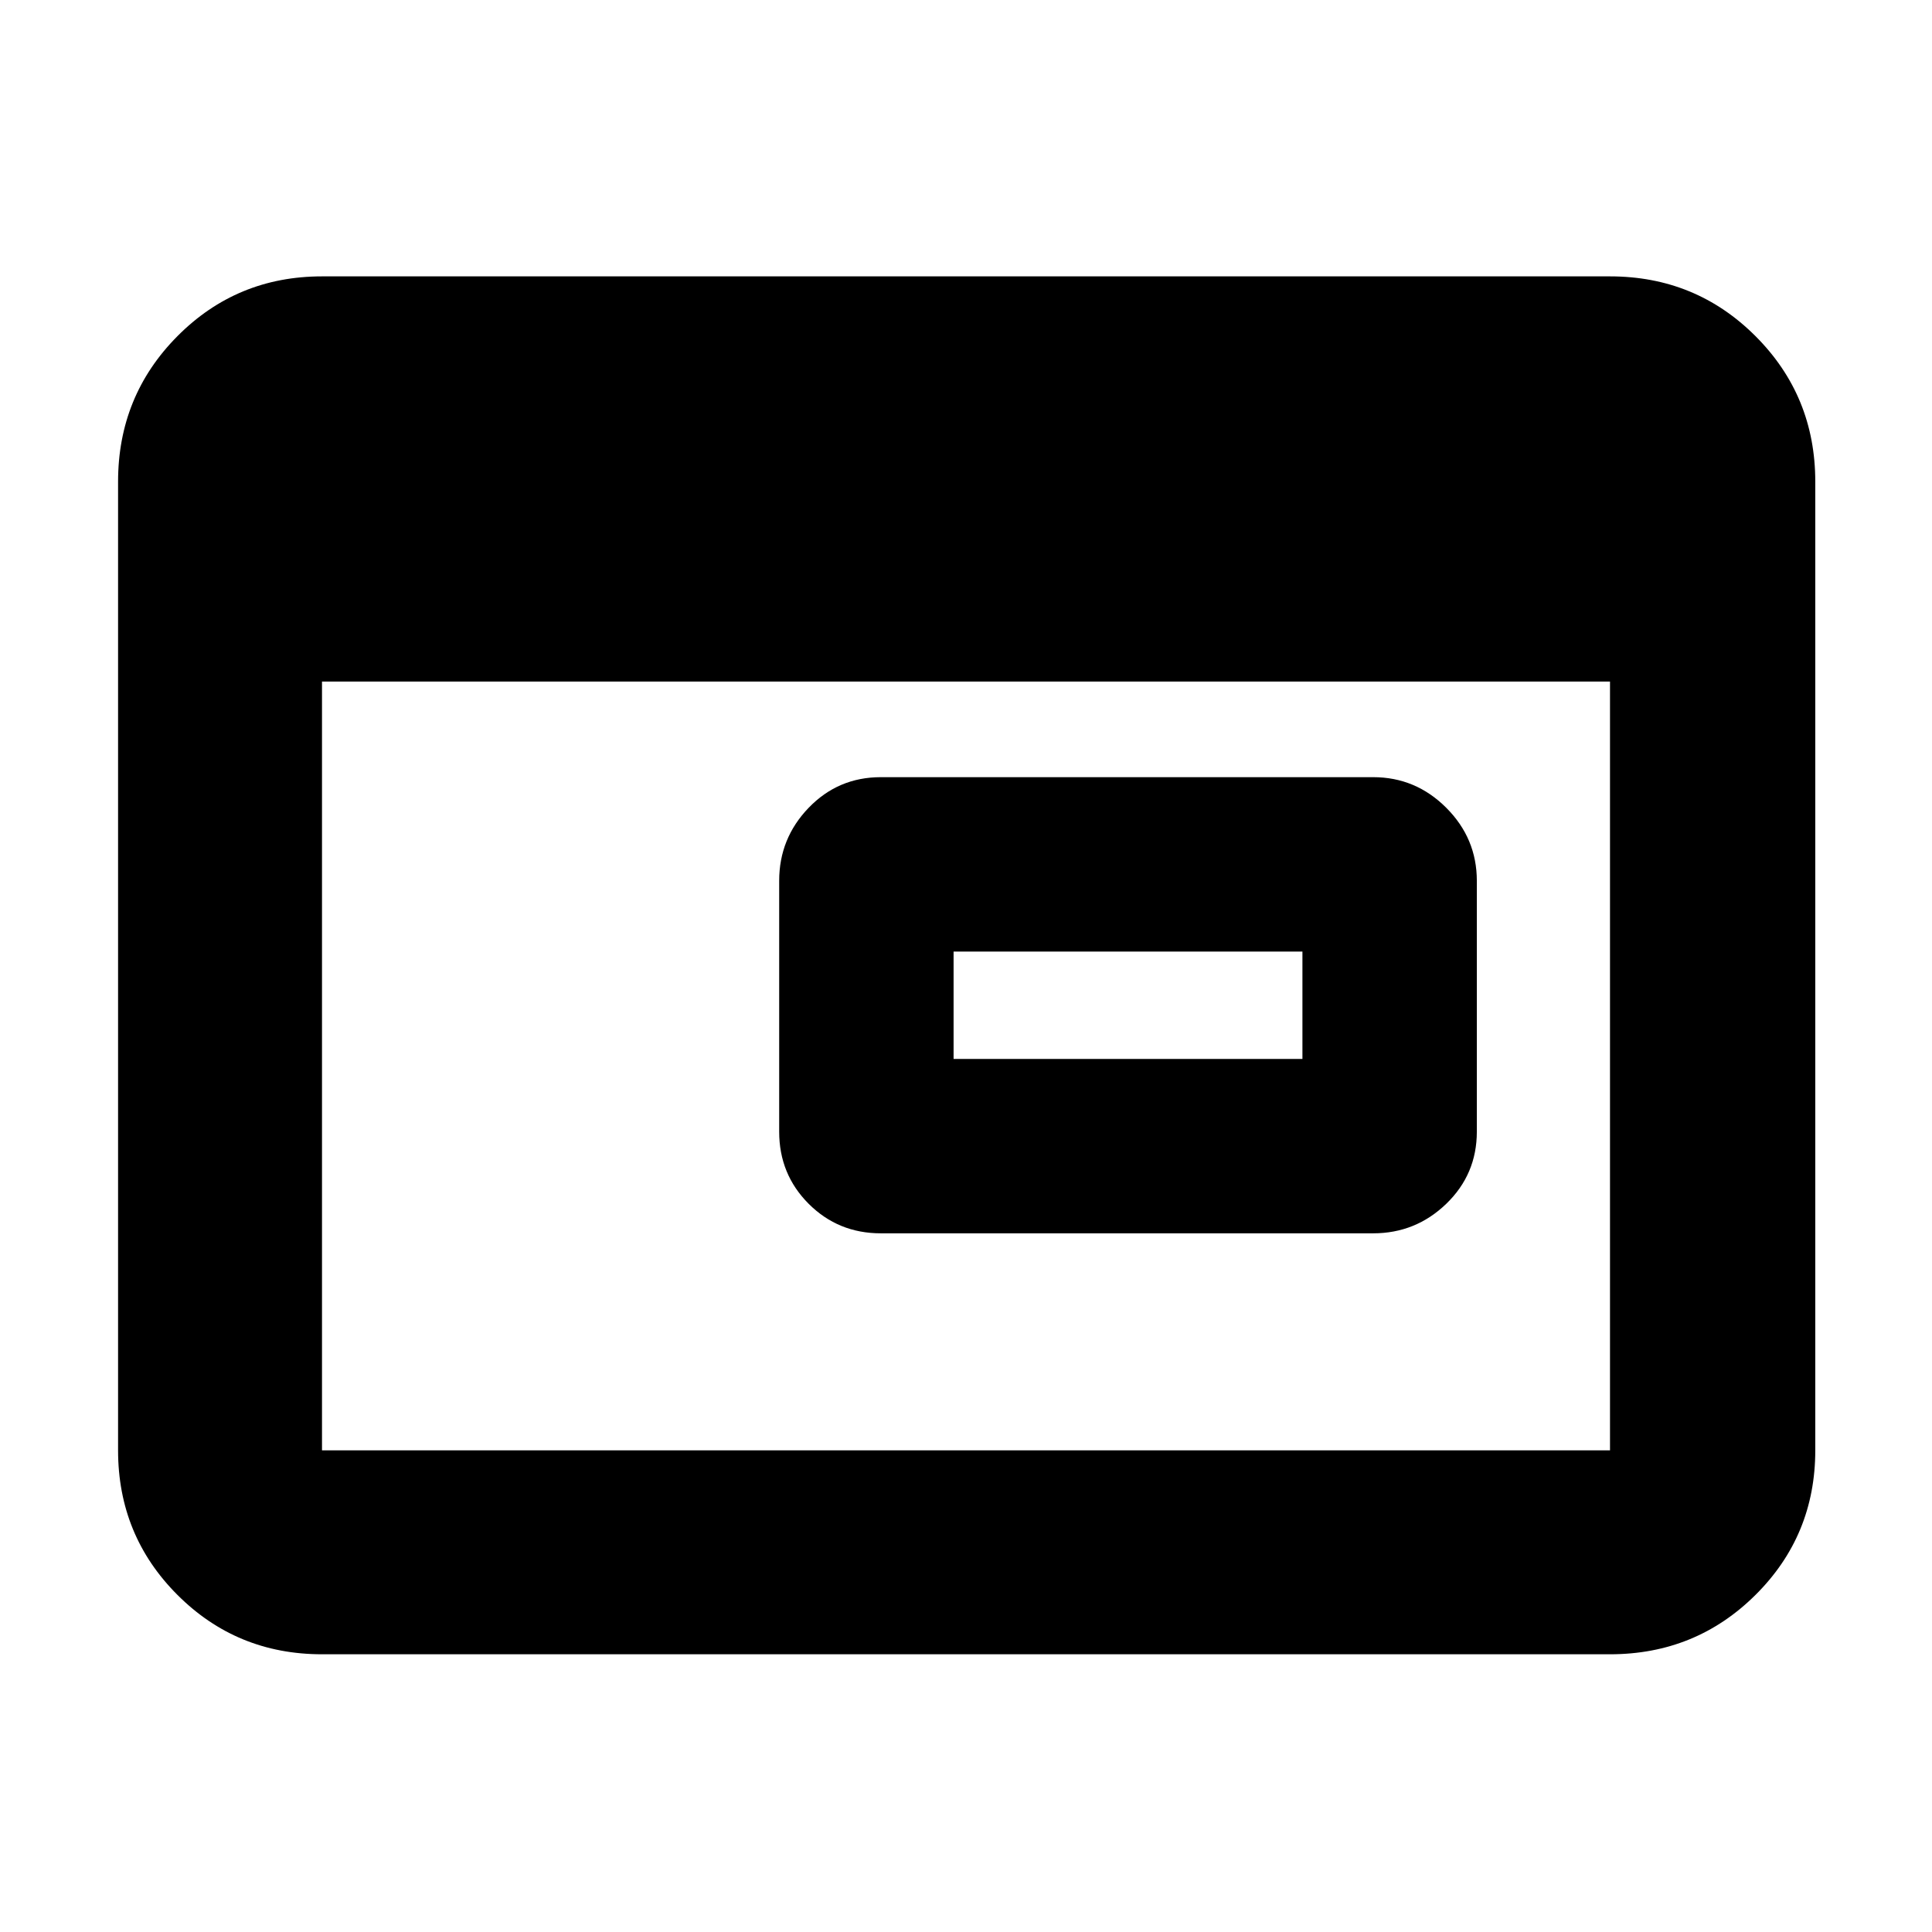 <svg xmlns="http://www.w3.org/2000/svg" height="40" viewBox="0 -960 960 960" width="40"><path d="M473.83-433.83h173.34v-53.34H473.83v53.34Zm-36.16 86.66q-21.17 0-35.84-14.66-14.66-14.67-14.66-35.84v-124.66q0-21.09 14.66-36.3 14.67-15.2 35.84-15.2h244.66q21.09 0 36.3 15.2 15.2 15.21 15.2 36.3v124.66q0 21.17-15.2 35.84-15.21 14.66-36.3 14.66H437.67ZM160-138q-42.33 0-71.83-29.5-29.5-29.51-29.5-71.83v-481.34q0-42.6 29.5-72.3 29.5-29.7 71.83-29.7h640q42.6 0 72.3 29.7 29.7 29.7 29.7 72.3v481.34q0 42.32-29.7 71.83Q842.6-138 800-138H160Zm0-101.33h640v-382H160v382Z"/></svg>